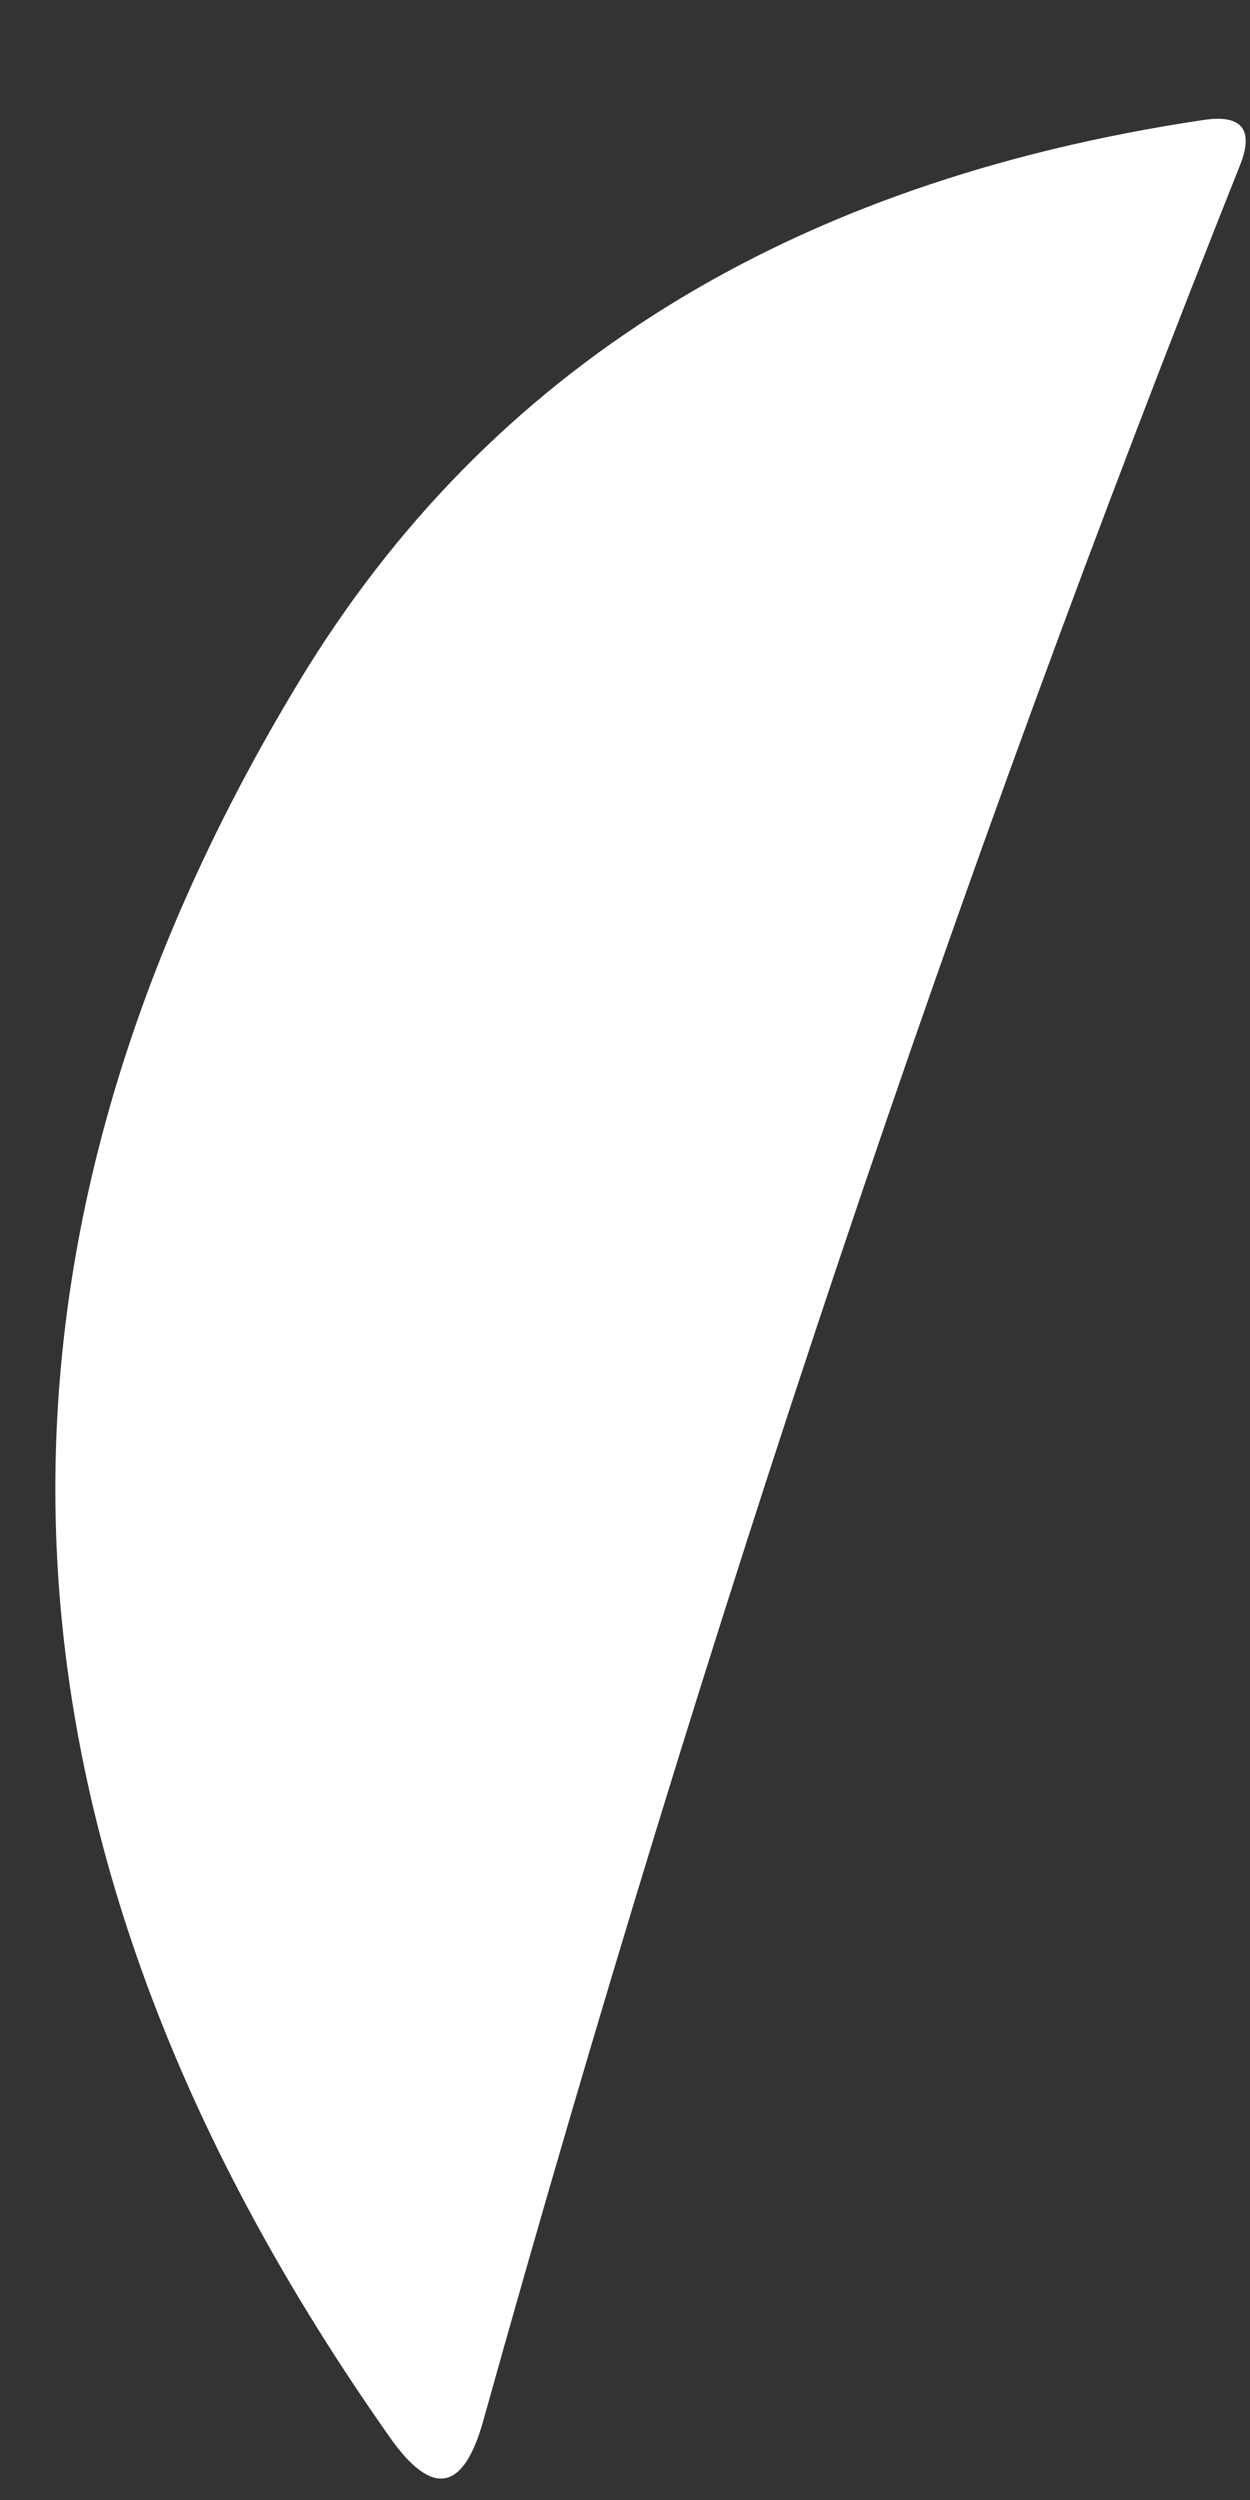 <?xml version="1.0" encoding="UTF-8" standalone="no"?><svg width='9' height='18' viewBox='0 0 9 18' fill='none' xmlns='http://www.w3.org/2000/svg'>
<rect x="0" y="0" width="9" height="18" fill="#333333" stroke="none"/>
<path d='M2.151 4.911C3.513 2.656 5.681 1.31 8.664 0.864C8.941 0.822 9.034 0.931 8.924 1.2C6.891 6.299 5.076 11.71 3.479 17.431C3.336 17.944 3.109 17.978 2.807 17.549C-0.168 13.325 -0.387 9.11 2.151 4.911Z' fill='white'/>
</svg>
